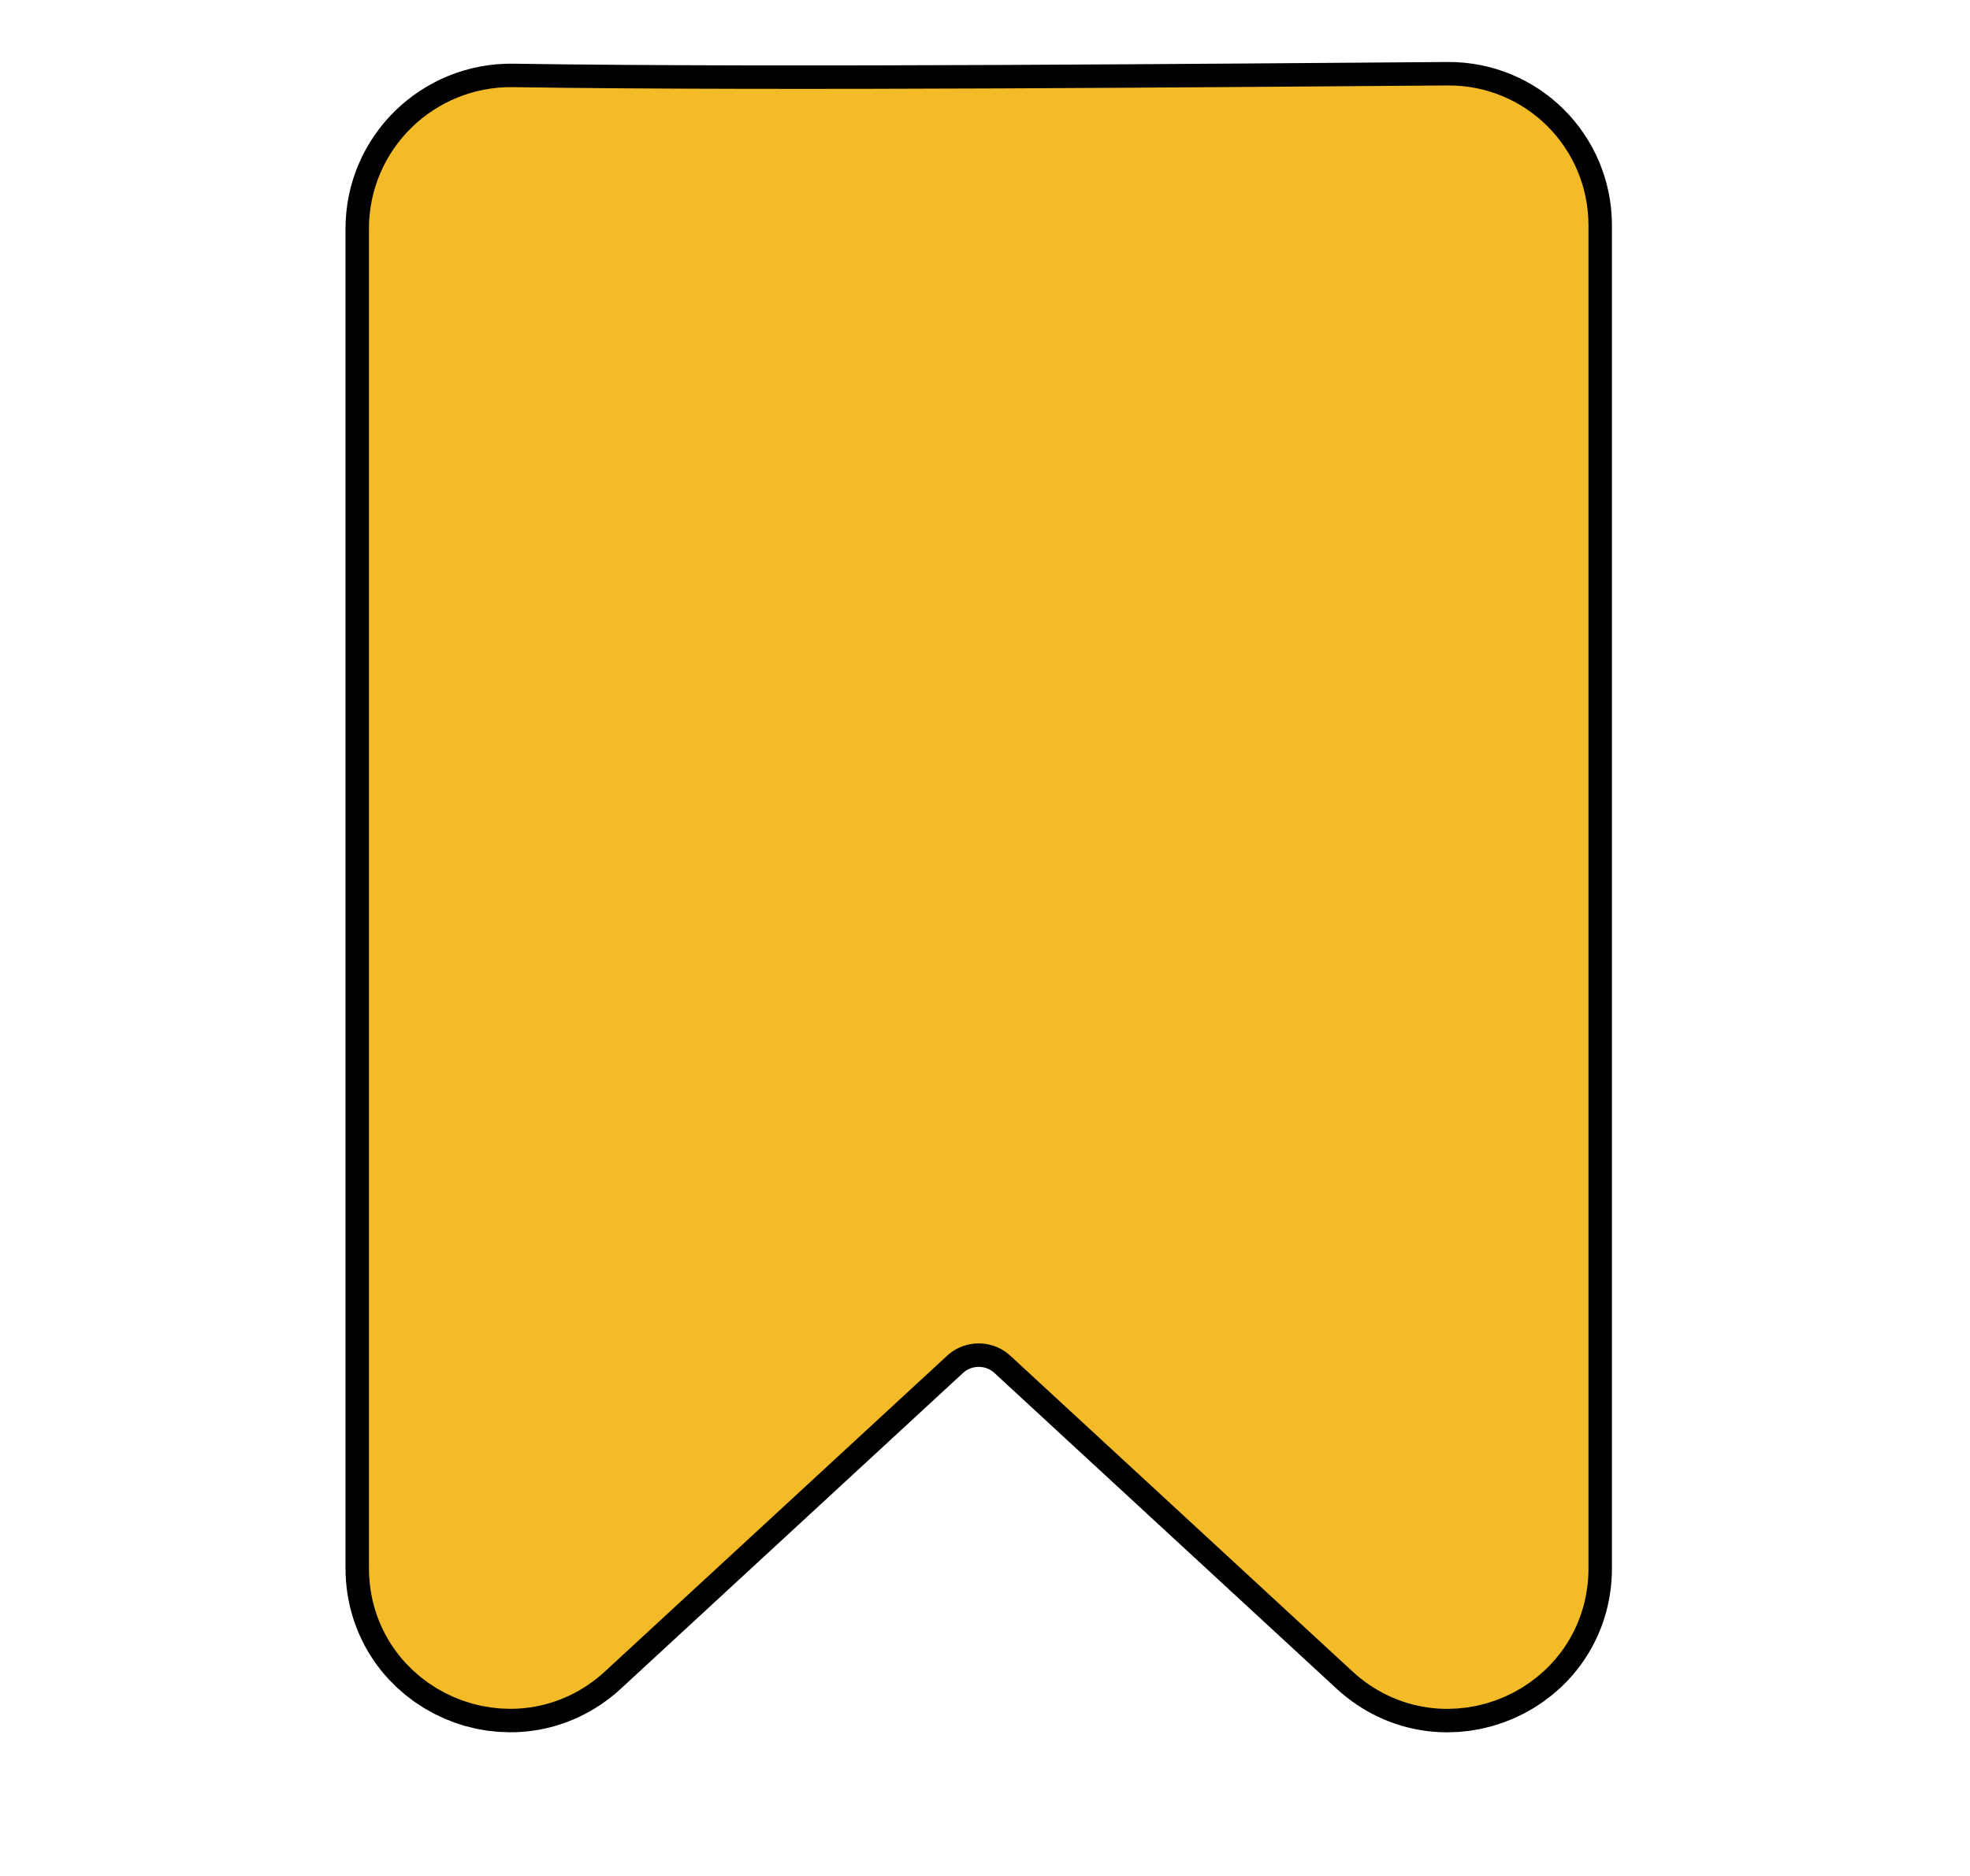 <svg width="21" height="20" viewBox="0 0 21 20" fill="none" xmlns="http://www.w3.org/2000/svg">
<path d="M16.433 16.72C16.433 17.591 15.395 18.042 14.755 17.451L11.111 14.088C10.728 13.734 10.138 13.734 9.755 14.088L6.111 17.451C5.471 18.042 4.433 17.589 4.433 16.717C4.433 14.109 4.433 10.633 4.433 2.438C4.433 1.873 4.898 1.42 5.463 1.429C8.33 1.473 13.144 1.427 15.436 1.411C15.988 1.407 16.433 1.851 16.433 2.403C16.433 5.669 16.433 12.626 16.433 16.72Z" stroke="black" stroke-width="1.5" stroke-linecap="round" stroke-linejoin="round"/>
<path d="M16.433 16.72C16.433 17.591 15.395 18.042 14.755 17.451L11.111 14.088C10.728 13.734 10.138 13.734 9.755 14.088L6.111 17.451C5.471 18.042 4.433 17.589 4.433 16.717C4.433 14.109 4.433 10.633 4.433 2.438C4.433 1.873 4.898 1.42 5.463 1.429C8.33 1.473 13.144 1.427 15.436 1.411C15.988 1.407 16.433 1.851 16.433 2.403C16.433 5.669 16.433 12.626 16.433 16.72Z" fill="#F4BB29" stroke="#F4BB29" stroke-linecap="round" stroke-linejoin="round"/>
</svg>
